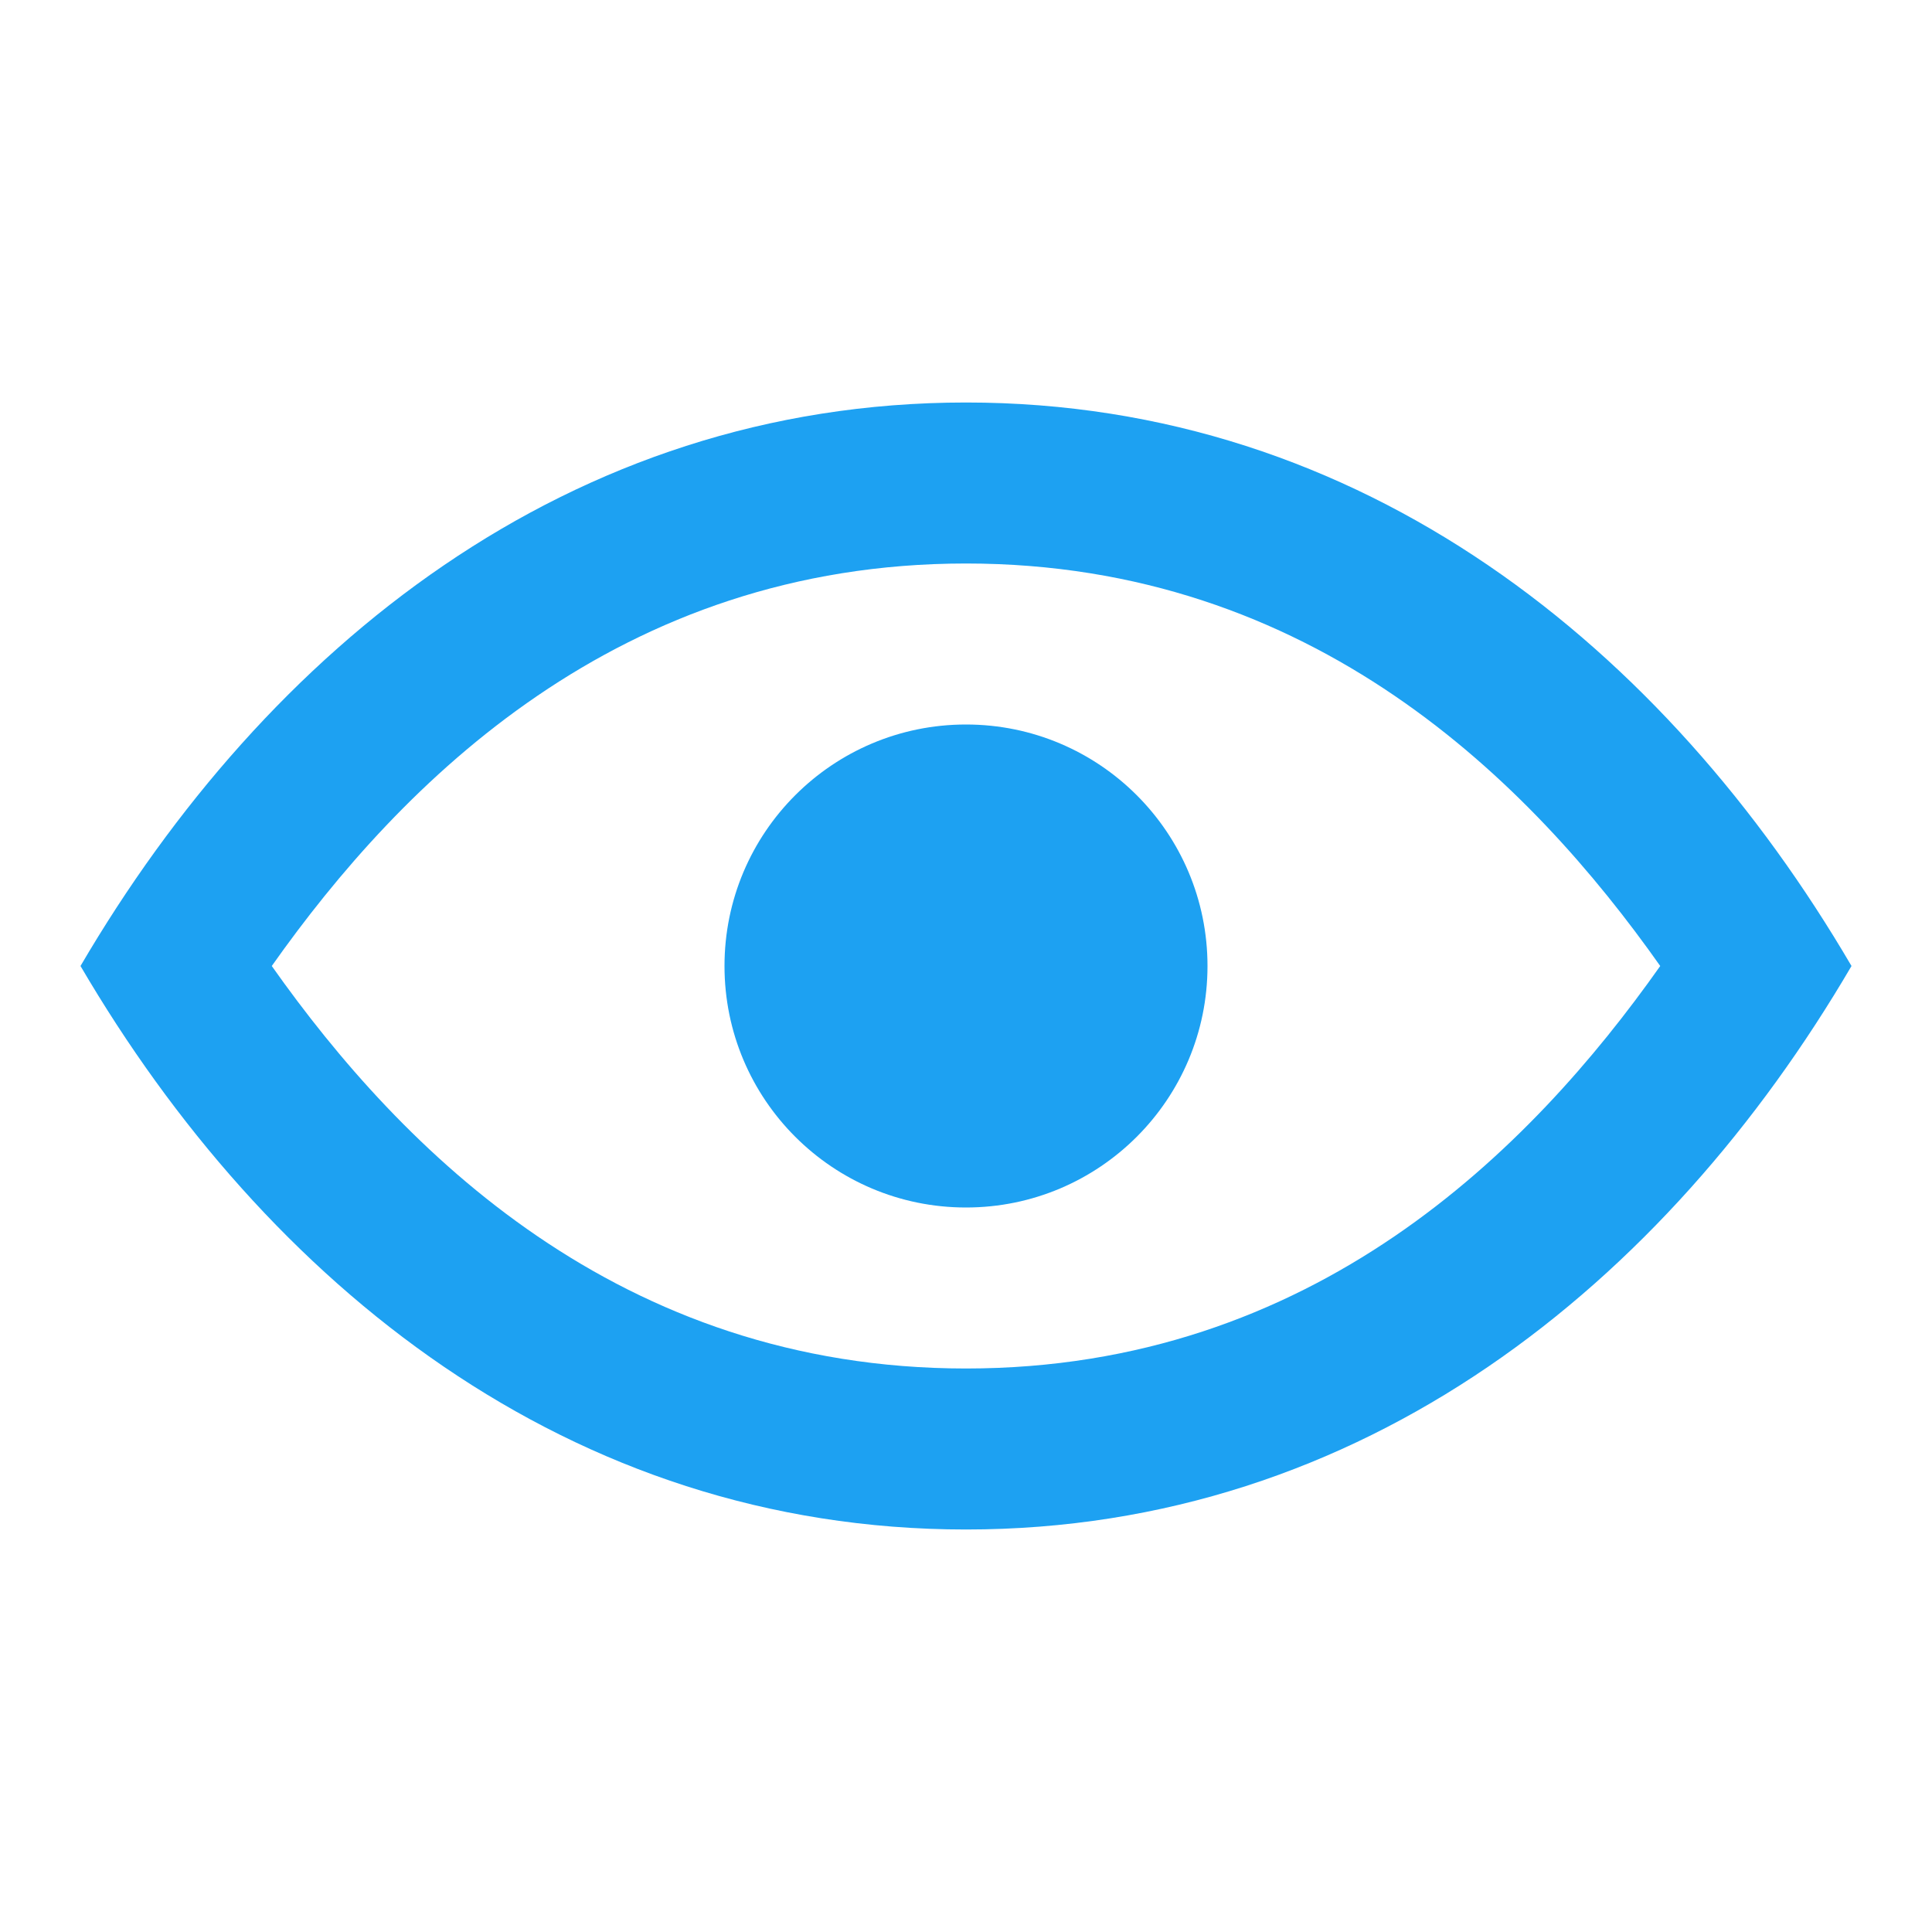 <svg width="24" height="24" viewBox="0 0 24 24" fill="none" xmlns="http://www.w3.org/2000/svg">
<path d="M12 5C7.064 5 3.308 8.058 1 12C3.308 15.942 7.064 19 12 19C16.936 19 20.693 15.942 23 12C20.693 8.058 16.935 5 12 5ZM12 17C7.69 17 4.991 14.287 3.376 12C4.991 9.713 7.69 7 12 7C16.311 7 19.01 9.713 20.624 12C19.01 14.287 16.311 17 12 17Z" fill="#1DA1F2"/>
<path d="M12 15C13.657 15 15 13.657 15 12C15 10.343 13.657 9 12 9C10.343 9 9 10.343 9 12C9 13.657 10.343 15 12 15Z" fill="#1DA1F2"/>
</svg>

